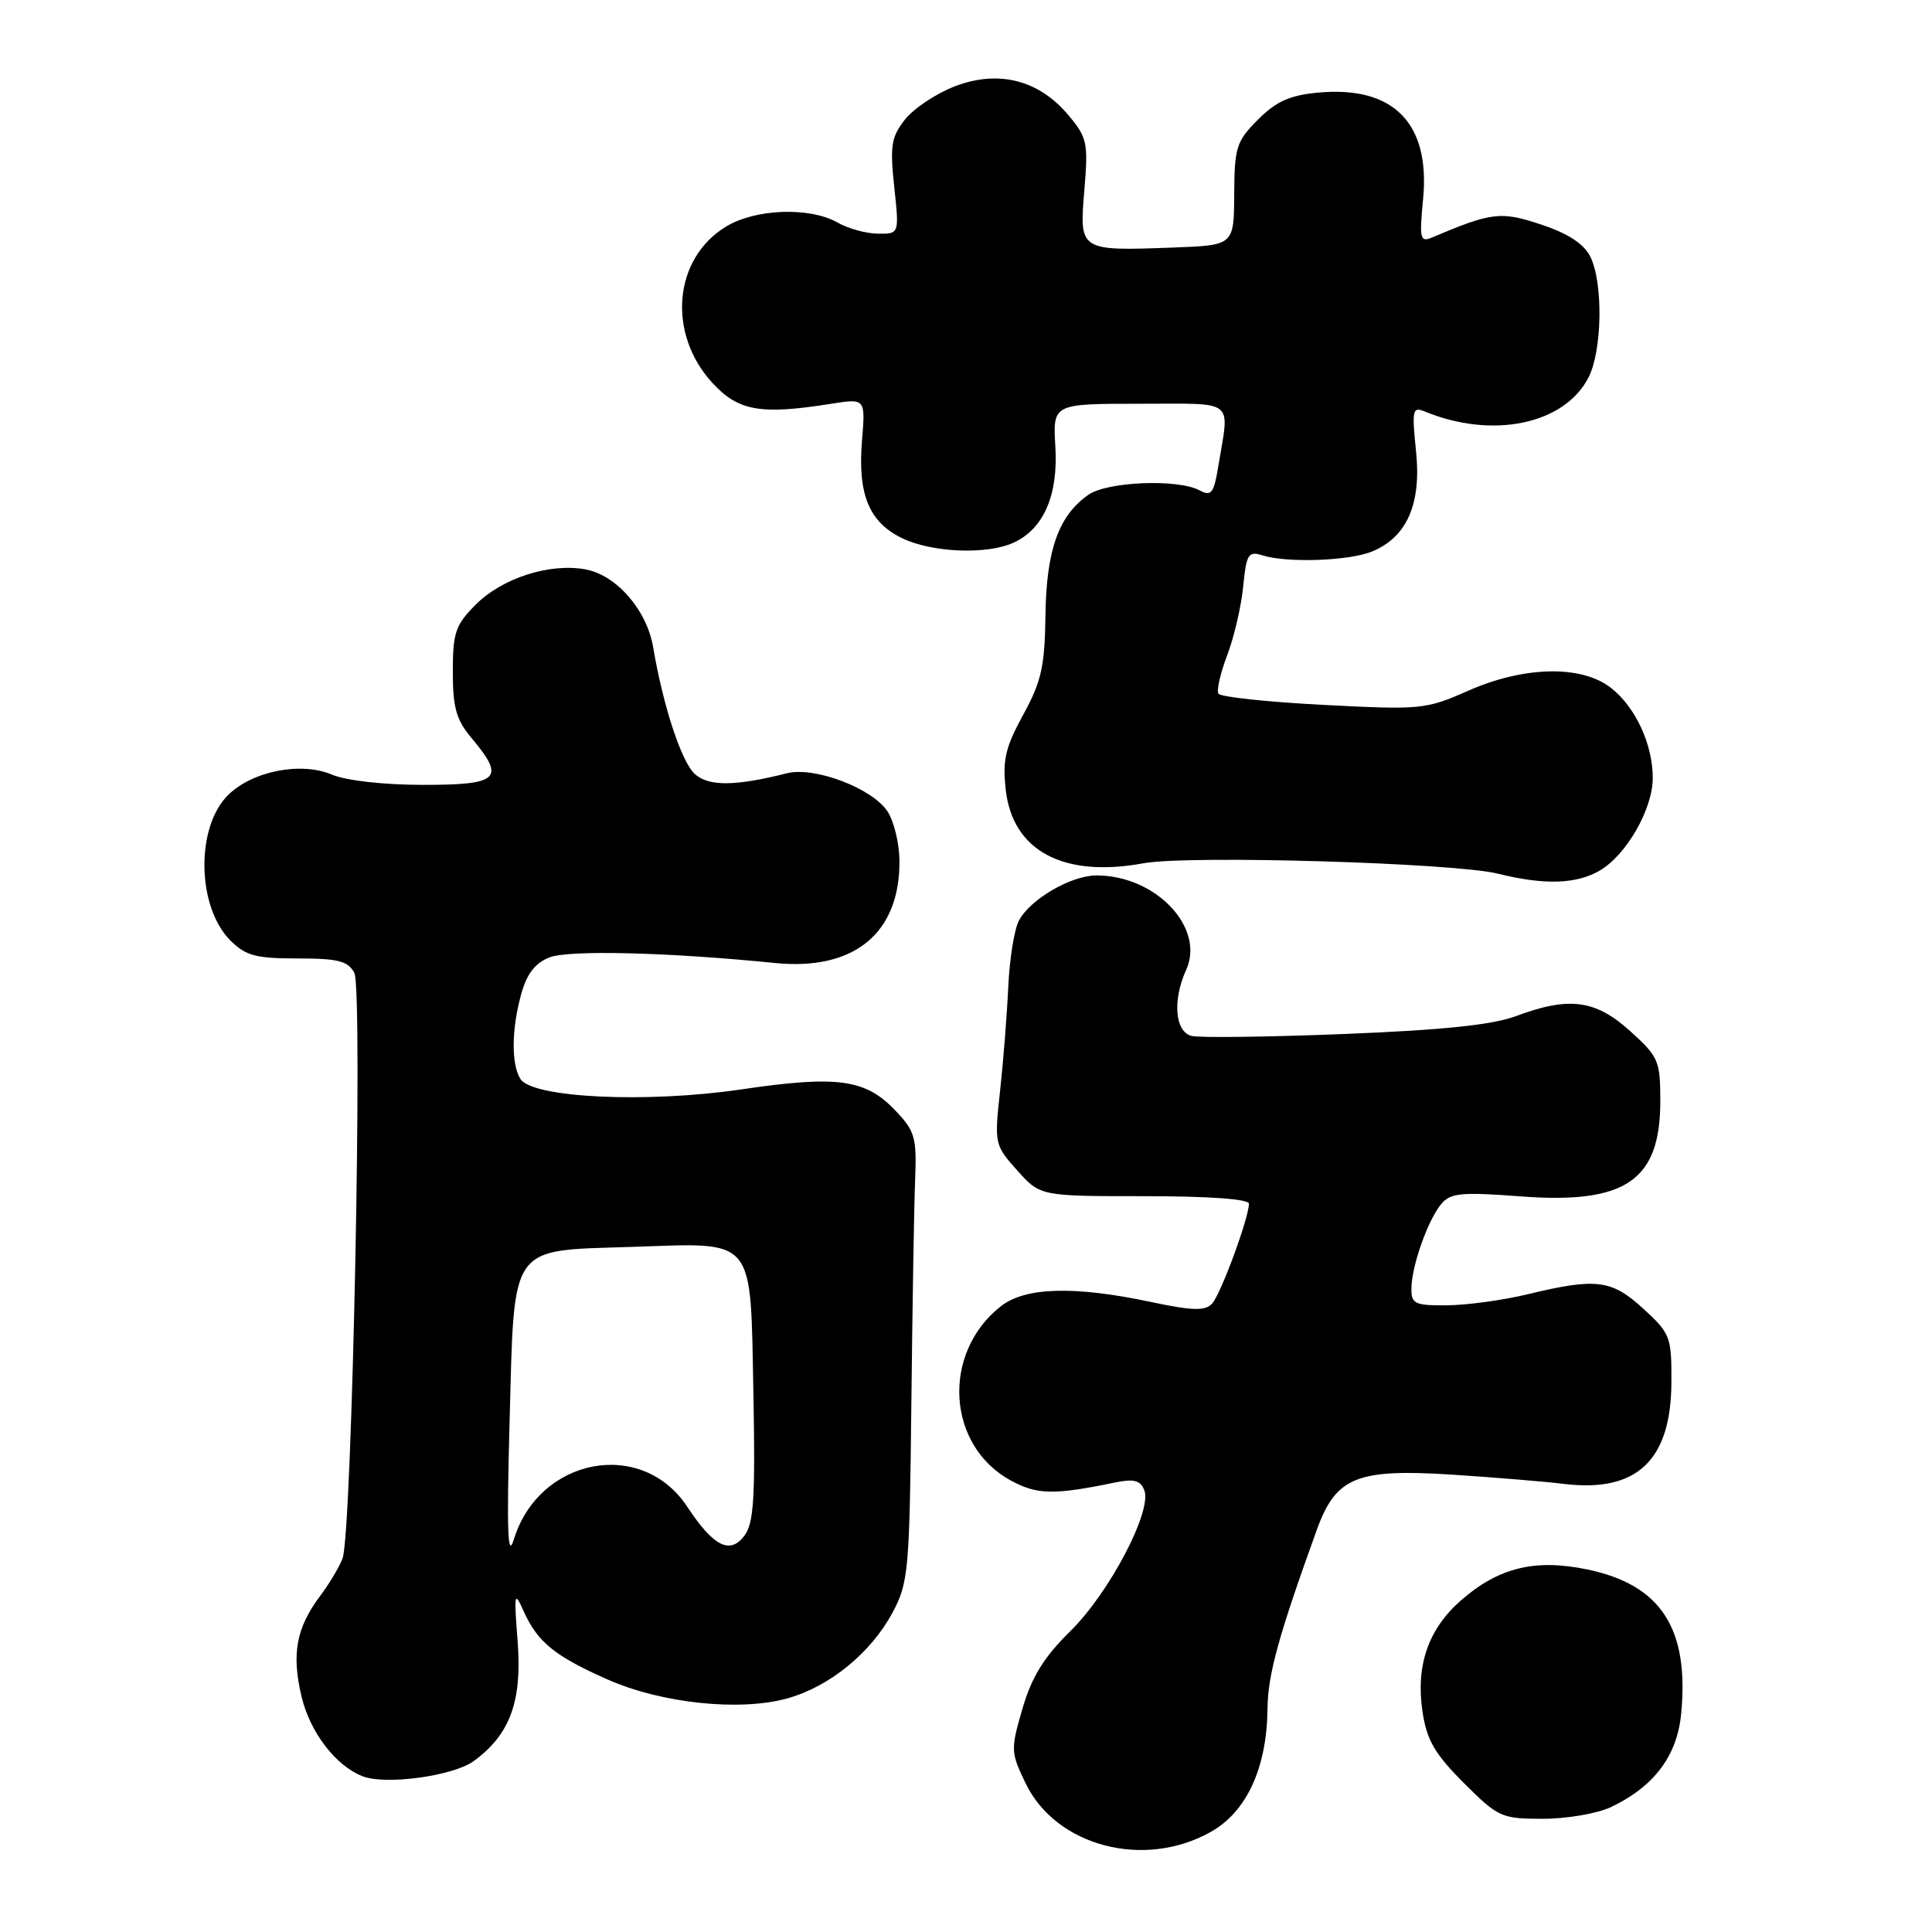 <?xml version="1.0" encoding="UTF-8" standalone="no"?>
<!DOCTYPE svg PUBLIC "-//W3C//DTD SVG 1.1//EN" "http://www.w3.org/Graphics/SVG/1.1/DTD/svg11.dtd" >
<svg xmlns="http://www.w3.org/2000/svg" xmlns:xlink="http://www.w3.org/1999/xlink" version="1.1" viewBox="0 0 256 256">
 <g >
 <path fill="currentColor"
d=" M 160.48 242.71 C 165.20 240.04 167.86 234.25 167.95 226.46 C 167.99 221.90 169.40 216.79 174.48 202.72 C 177.02 195.70 179.76 194.59 192.44 195.40 C 197.97 195.76 204.66 196.31 207.29 196.63 C 216.90 197.79 221.43 193.49 221.47 183.17 C 221.50 177.13 221.33 176.69 217.76 173.42 C 213.55 169.56 211.53 169.30 202.50 171.48 C 199.20 172.28 194.36 172.94 191.75 172.96 C 187.48 173.00 187.00 172.77 187.02 170.75 C 187.03 167.80 189.19 161.68 190.97 159.54 C 192.19 158.07 193.61 157.93 201.53 158.53 C 215.42 159.57 220.00 156.44 220.00 145.89 C 220.00 140.56 219.77 140.03 216.00 136.62 C 211.41 132.47 207.90 132.01 200.88 134.64 C 197.77 135.80 191.16 136.49 178.12 137.01 C 168.01 137.41 158.90 137.53 157.87 137.26 C 155.68 136.68 155.35 132.52 157.17 128.52 C 159.72 122.92 153.14 115.99 145.28 116.00 C 141.91 116.01 136.54 119.13 135.02 121.97 C 134.40 123.11 133.77 127.07 133.60 130.77 C 133.43 134.47 132.94 140.69 132.51 144.59 C 131.75 151.55 131.79 151.73 134.79 155.09 C 137.84 158.50 137.84 158.50 151.67 158.50 C 160.23 158.50 165.49 158.88 165.49 159.50 C 165.46 161.45 161.75 171.52 160.60 172.74 C 159.68 173.73 158.02 173.69 152.47 172.51 C 142.31 170.36 135.85 170.55 132.61 173.09 C 124.71 179.31 125.44 191.61 134.00 196.21 C 137.45 198.07 139.68 198.11 147.74 196.44 C 150.27 195.92 151.12 196.15 151.63 197.48 C 152.68 200.22 146.99 211.06 141.83 216.13 C 138.31 219.60 136.71 222.19 135.48 226.41 C 133.90 231.84 133.92 232.20 135.91 236.32 C 139.96 244.67 151.65 247.72 160.48 242.71 Z  M 213.46 239.45 C 219.15 236.75 222.23 232.67 222.76 227.10 C 223.85 215.78 220.09 209.99 210.32 207.96 C 203.38 206.52 198.54 207.71 193.54 212.10 C 189.24 215.88 187.58 220.71 188.49 226.82 C 189.06 230.58 190.11 232.40 193.95 236.24 C 198.53 240.81 198.94 241.00 204.46 241.00 C 207.61 241.00 211.66 240.30 213.46 239.45 Z  M 62.79 233.34 C 67.59 229.83 69.20 225.42 68.59 217.50 C 68.09 211.05 68.15 210.74 69.39 213.50 C 71.21 217.57 73.52 219.45 80.48 222.53 C 87.67 225.71 98.05 226.80 104.35 225.04 C 109.95 223.47 115.42 219.00 118.28 213.65 C 120.37 209.75 120.52 208.10 120.76 186.00 C 120.90 173.07 121.12 159.72 121.26 156.31 C 121.48 150.68 121.24 149.86 118.57 147.08 C 114.65 142.98 110.91 142.48 98.23 144.35 C 85.73 146.20 70.55 145.48 68.96 142.97 C 67.73 141.02 67.77 136.37 69.07 131.70 C 69.81 129.03 70.91 127.60 72.81 126.86 C 75.40 125.85 88.52 126.18 102.66 127.60 C 113.22 128.67 119.31 123.62 119.18 113.93 C 119.15 111.68 118.44 108.79 117.60 107.52 C 115.59 104.45 107.93 101.54 104.28 102.46 C 97.43 104.19 93.90 104.22 92.07 102.56 C 90.30 100.97 87.86 93.54 86.55 85.78 C 85.72 80.85 81.71 76.22 77.60 75.45 C 72.87 74.57 66.58 76.58 63.05 80.10 C 60.35 82.81 60.00 83.82 60.00 89.00 C 60.00 93.78 60.46 95.39 62.50 97.82 C 67.01 103.18 66.16 104.00 56.11 104.00 C 50.86 104.00 45.90 103.44 43.98 102.64 C 39.86 100.90 33.44 102.17 30.22 105.35 C 25.91 109.61 26.08 120.17 30.52 124.61 C 32.55 126.64 33.89 127.00 39.42 127.00 C 44.80 127.00 46.11 127.33 46.95 128.91 C 48.11 131.07 46.66 203.10 45.39 206.50 C 44.98 207.60 43.64 209.85 42.40 211.50 C 39.24 215.72 38.61 219.20 39.97 224.86 C 41.09 229.53 44.46 233.94 48.00 235.35 C 51.04 236.57 60.07 235.34 62.79 233.34 Z  M 212.00 115.34 C 215.54 113.25 219.00 107.19 219.00 103.08 C 219.00 98.64 216.72 93.71 213.49 91.17 C 209.57 88.09 201.97 88.24 194.49 91.55 C 188.92 94.01 188.27 94.07 175.33 93.40 C 167.96 93.02 161.72 92.35 161.45 91.92 C 161.18 91.49 161.71 89.19 162.61 86.82 C 163.52 84.44 164.47 80.35 164.73 77.71 C 165.15 73.43 165.41 73.00 167.25 73.58 C 170.53 74.62 178.78 74.33 181.82 73.07 C 186.44 71.16 188.36 66.76 187.63 59.77 C 187.07 54.34 187.17 53.86 188.75 54.51 C 197.73 58.22 207.27 56.25 210.48 50.03 C 212.31 46.49 212.45 37.45 210.72 34.00 C 209.87 32.31 207.78 30.94 204.23 29.76 C 198.86 27.97 197.68 28.11 189.75 31.47 C 188.17 32.14 188.06 31.65 188.57 26.36 C 189.53 16.30 184.63 11.35 174.66 12.27 C 170.92 12.62 169.10 13.43 166.70 15.84 C 163.83 18.71 163.57 19.51 163.54 25.73 C 163.50 32.50 163.50 32.50 155.50 32.80 C 143.00 33.26 143.01 33.27 143.68 25.22 C 144.21 18.92 144.07 18.23 141.55 15.24 C 137.63 10.58 132.30 9.23 126.54 11.43 C 124.06 12.38 121.08 14.36 119.92 15.83 C 118.09 18.15 117.91 19.31 118.49 24.75 C 119.16 31.00 119.16 31.00 116.33 30.96 C 114.77 30.95 112.38 30.29 111.00 29.50 C 107.31 27.39 100.09 27.65 96.19 30.03 C 89.24 34.26 88.38 44.17 94.38 50.72 C 97.82 54.47 100.75 54.99 110.09 53.51 C 114.68 52.78 114.68 52.78 114.22 58.38 C 113.63 65.52 115.16 69.23 119.59 71.34 C 123.56 73.23 130.77 73.52 134.29 71.91 C 138.28 70.10 140.23 65.63 139.84 59.19 C 139.50 53.50 139.50 53.50 151.00 53.50 C 163.90 53.50 162.92 52.73 161.44 61.72 C 160.84 65.39 160.51 65.81 158.94 64.97 C 156.06 63.43 146.72 63.81 144.22 65.56 C 140.27 68.32 138.65 72.87 138.53 81.50 C 138.44 88.29 138.00 90.29 135.58 94.71 C 133.21 99.04 132.82 100.71 133.27 104.67 C 134.18 112.75 140.91 116.34 151.49 114.39 C 157.42 113.29 192.73 114.33 198.50 115.77 C 204.63 117.30 208.91 117.16 212.00 115.34 Z  M 67.52 188.51 C 68.17 164.54 67.32 165.76 83.72 165.22 C 100.27 164.67 99.42 163.64 99.83 184.67 C 100.09 198.53 99.88 201.85 98.63 203.50 C 96.72 206.02 94.53 204.91 91.07 199.66 C 85.06 190.53 71.43 193.11 68.08 204.00 C 67.27 206.65 67.13 202.90 67.52 188.51 Z "/>
</g>
</svg>